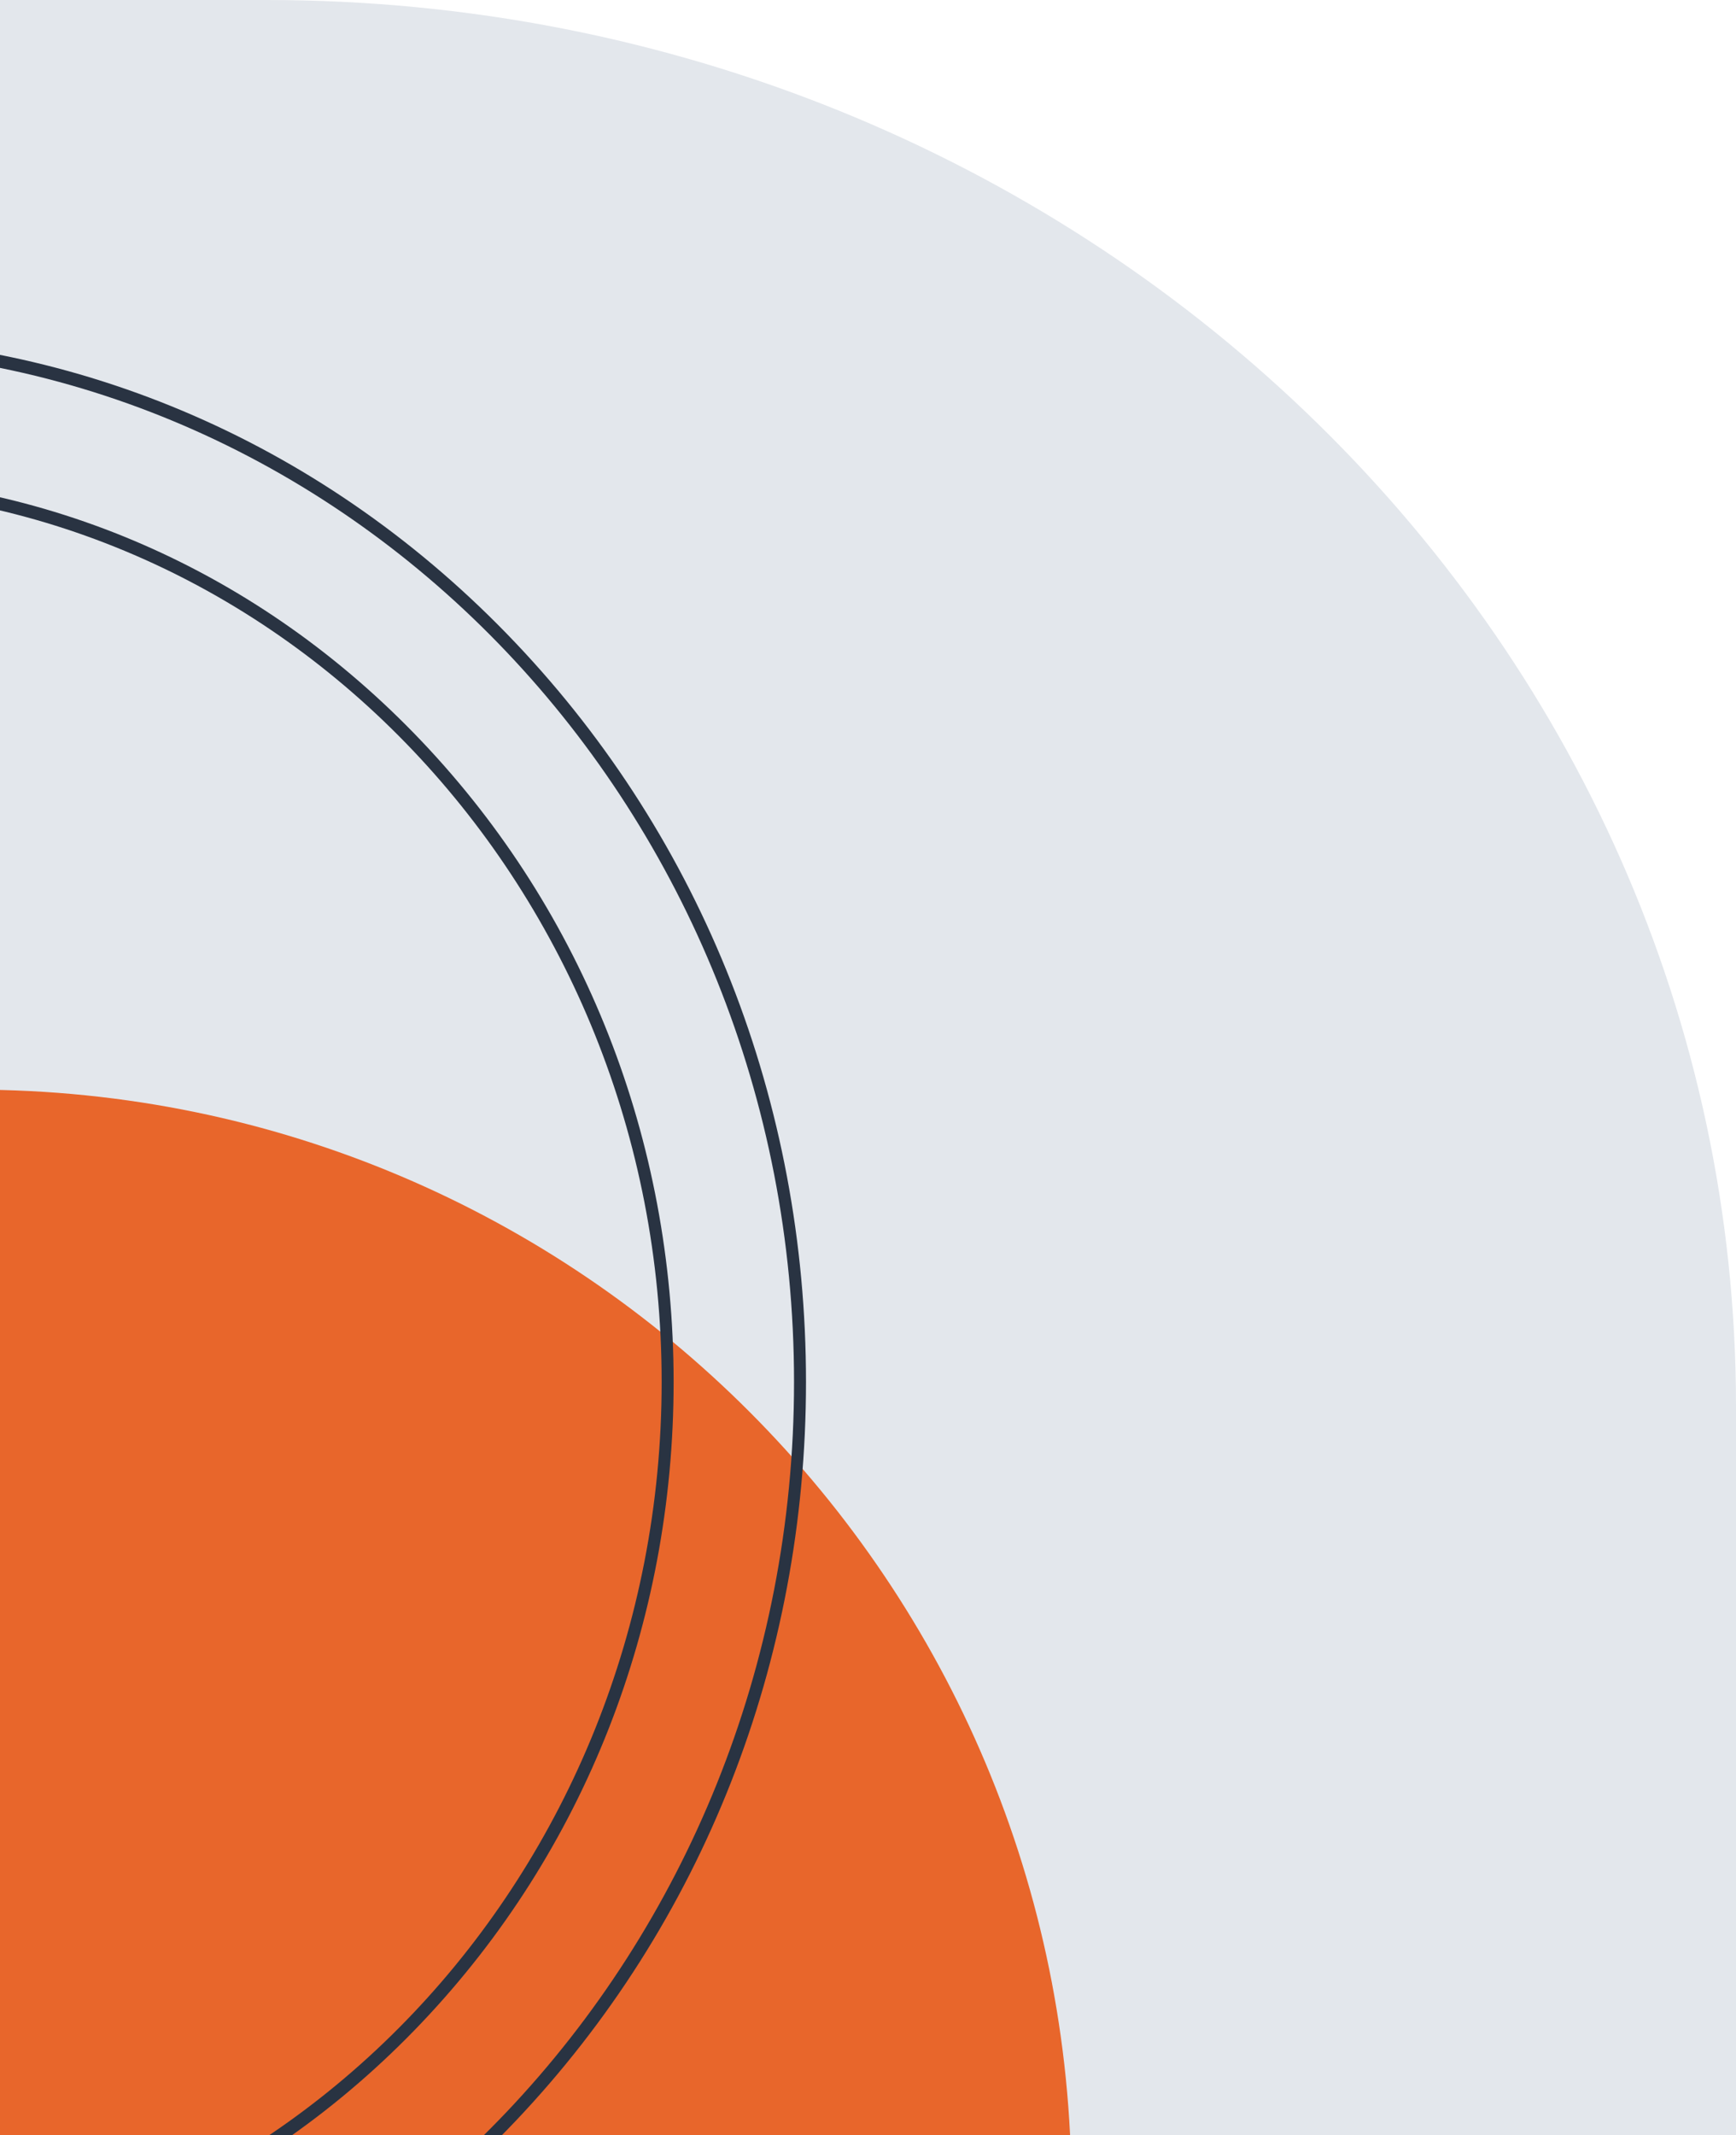 <svg width="196" height="241" viewBox="0 0 196 241" fill="none" xmlns="http://www.w3.org/2000/svg">
<path d="M196 408V158.75C196 71.075 121.729 0 30.107 0H-23V408H196Z" fill="#E3E7EC"/>
<path d="M-3 123V247.308H120.973C120.973 178.654 65.469 123 -3 123Z" fill="#E8662B"/>
<g clip-path="url(#clip0_1_162)">
<path d="M-21 274L-21 272.577C40.012 272.577 89.649 220.281 89.649 156C89.649 91.719 40.012 39.423 -21 39.423L-21 38C8.915 38 37.043 50.273 58.197 72.56C79.351 94.847 91 124.482 91 156C91 187.518 79.351 217.153 58.197 239.44C37.043 261.727 8.918 274 -21 274Z" fill="#293342"/>
<path d="M-21 258.254L-21 256.83C31.771 256.83 74.703 211.598 74.703 156C74.703 100.402 31.771 55.17 -21 55.17L-21 53.746C4.923 53.746 29.295 64.383 47.629 83.695C65.959 103.007 76.054 128.685 76.054 156C76.054 183.315 65.959 208.99 47.629 228.305C29.299 247.617 4.926 258.254 -21 258.254Z" fill="#293342"/>
</g>
<defs>
<clipPath id="clip0_1_162">
<rect width="236" height="112" fill="white" transform="translate(91 38) rotate(90)"/>
</clipPath>
</defs>
</svg>
